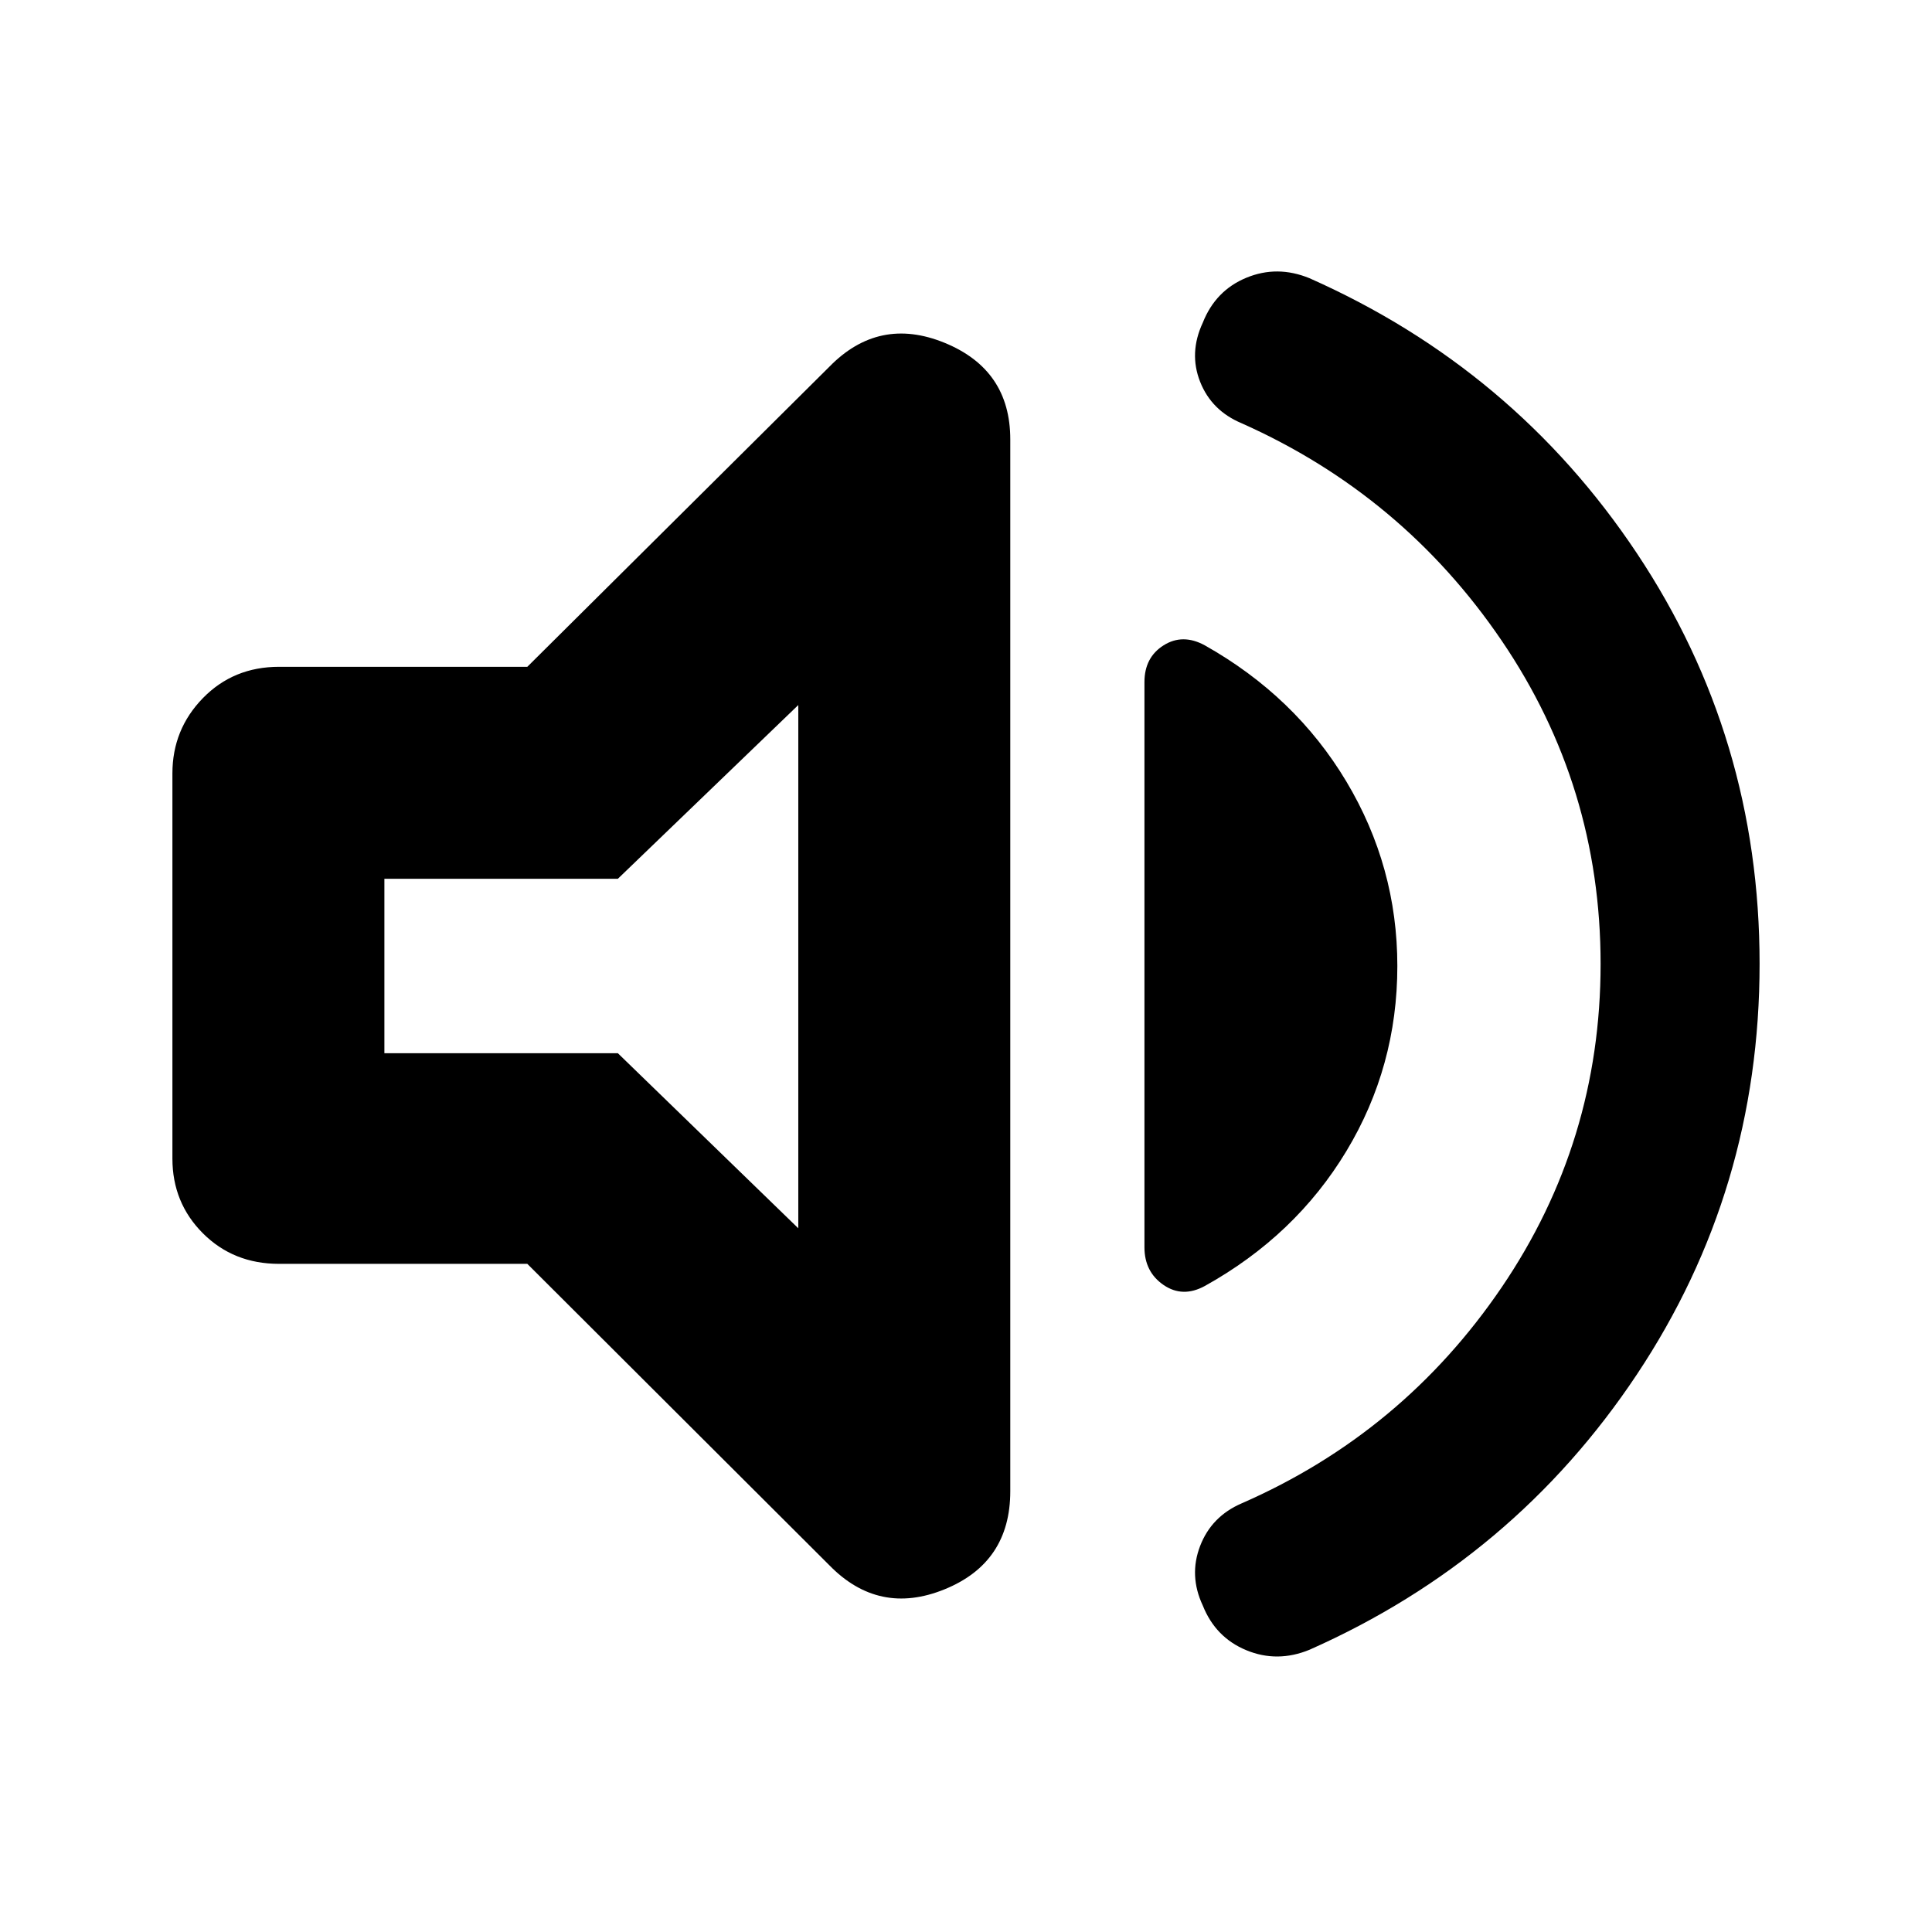 <svg xmlns="http://www.w3.org/2000/svg" height="40" viewBox="0 -960 960 960" width="40"><path d="M795.33-481q0-88.33-49.16-160.67Q697-714 617-749.67q-15-6.27-20.67-20.64-5.66-14.36 1.34-29.37Q604-815.67 619.33-822q15.34-6.33 31.34.24 101.66 45.09 162.66 136.64 61 91.55 61 204t-61 204.12q-61 91.67-162.66 136.76-16 6.57-31.34.24-15.33-6.33-21.66-22.19-7-14.88-1.34-29.62Q602-206.54 617-213q80-35 129.17-107.33 49.16-72.34 49.16-160.67ZM262.02-332H138.67q-22.67 0-37.84-15.17-15.16-15.16-15.16-37.16v-191.34q0-21.91 15.16-37.45 15.17-15.55 37.84-15.55h123.35l149.98-149q24.67-25.33 57.33-12 32.67 13.34 32.67 48V-219q0 35.46-32.67 48.73Q436.67-157 412-182.33L262.02-332Zm432.31-148q0 50-25.33 92t-70.33 67q-11 6-20.5-.5t-9.5-18.77v-280.79q0-12.27 9.5-18.27t20.5 0q45 25.33 70.33 67.66 25.33 42.34 25.33 91.67ZM396.67-609.67 307-523.33H191v86.66h116l89.67 87v-260ZM292-480Z"/></svg>